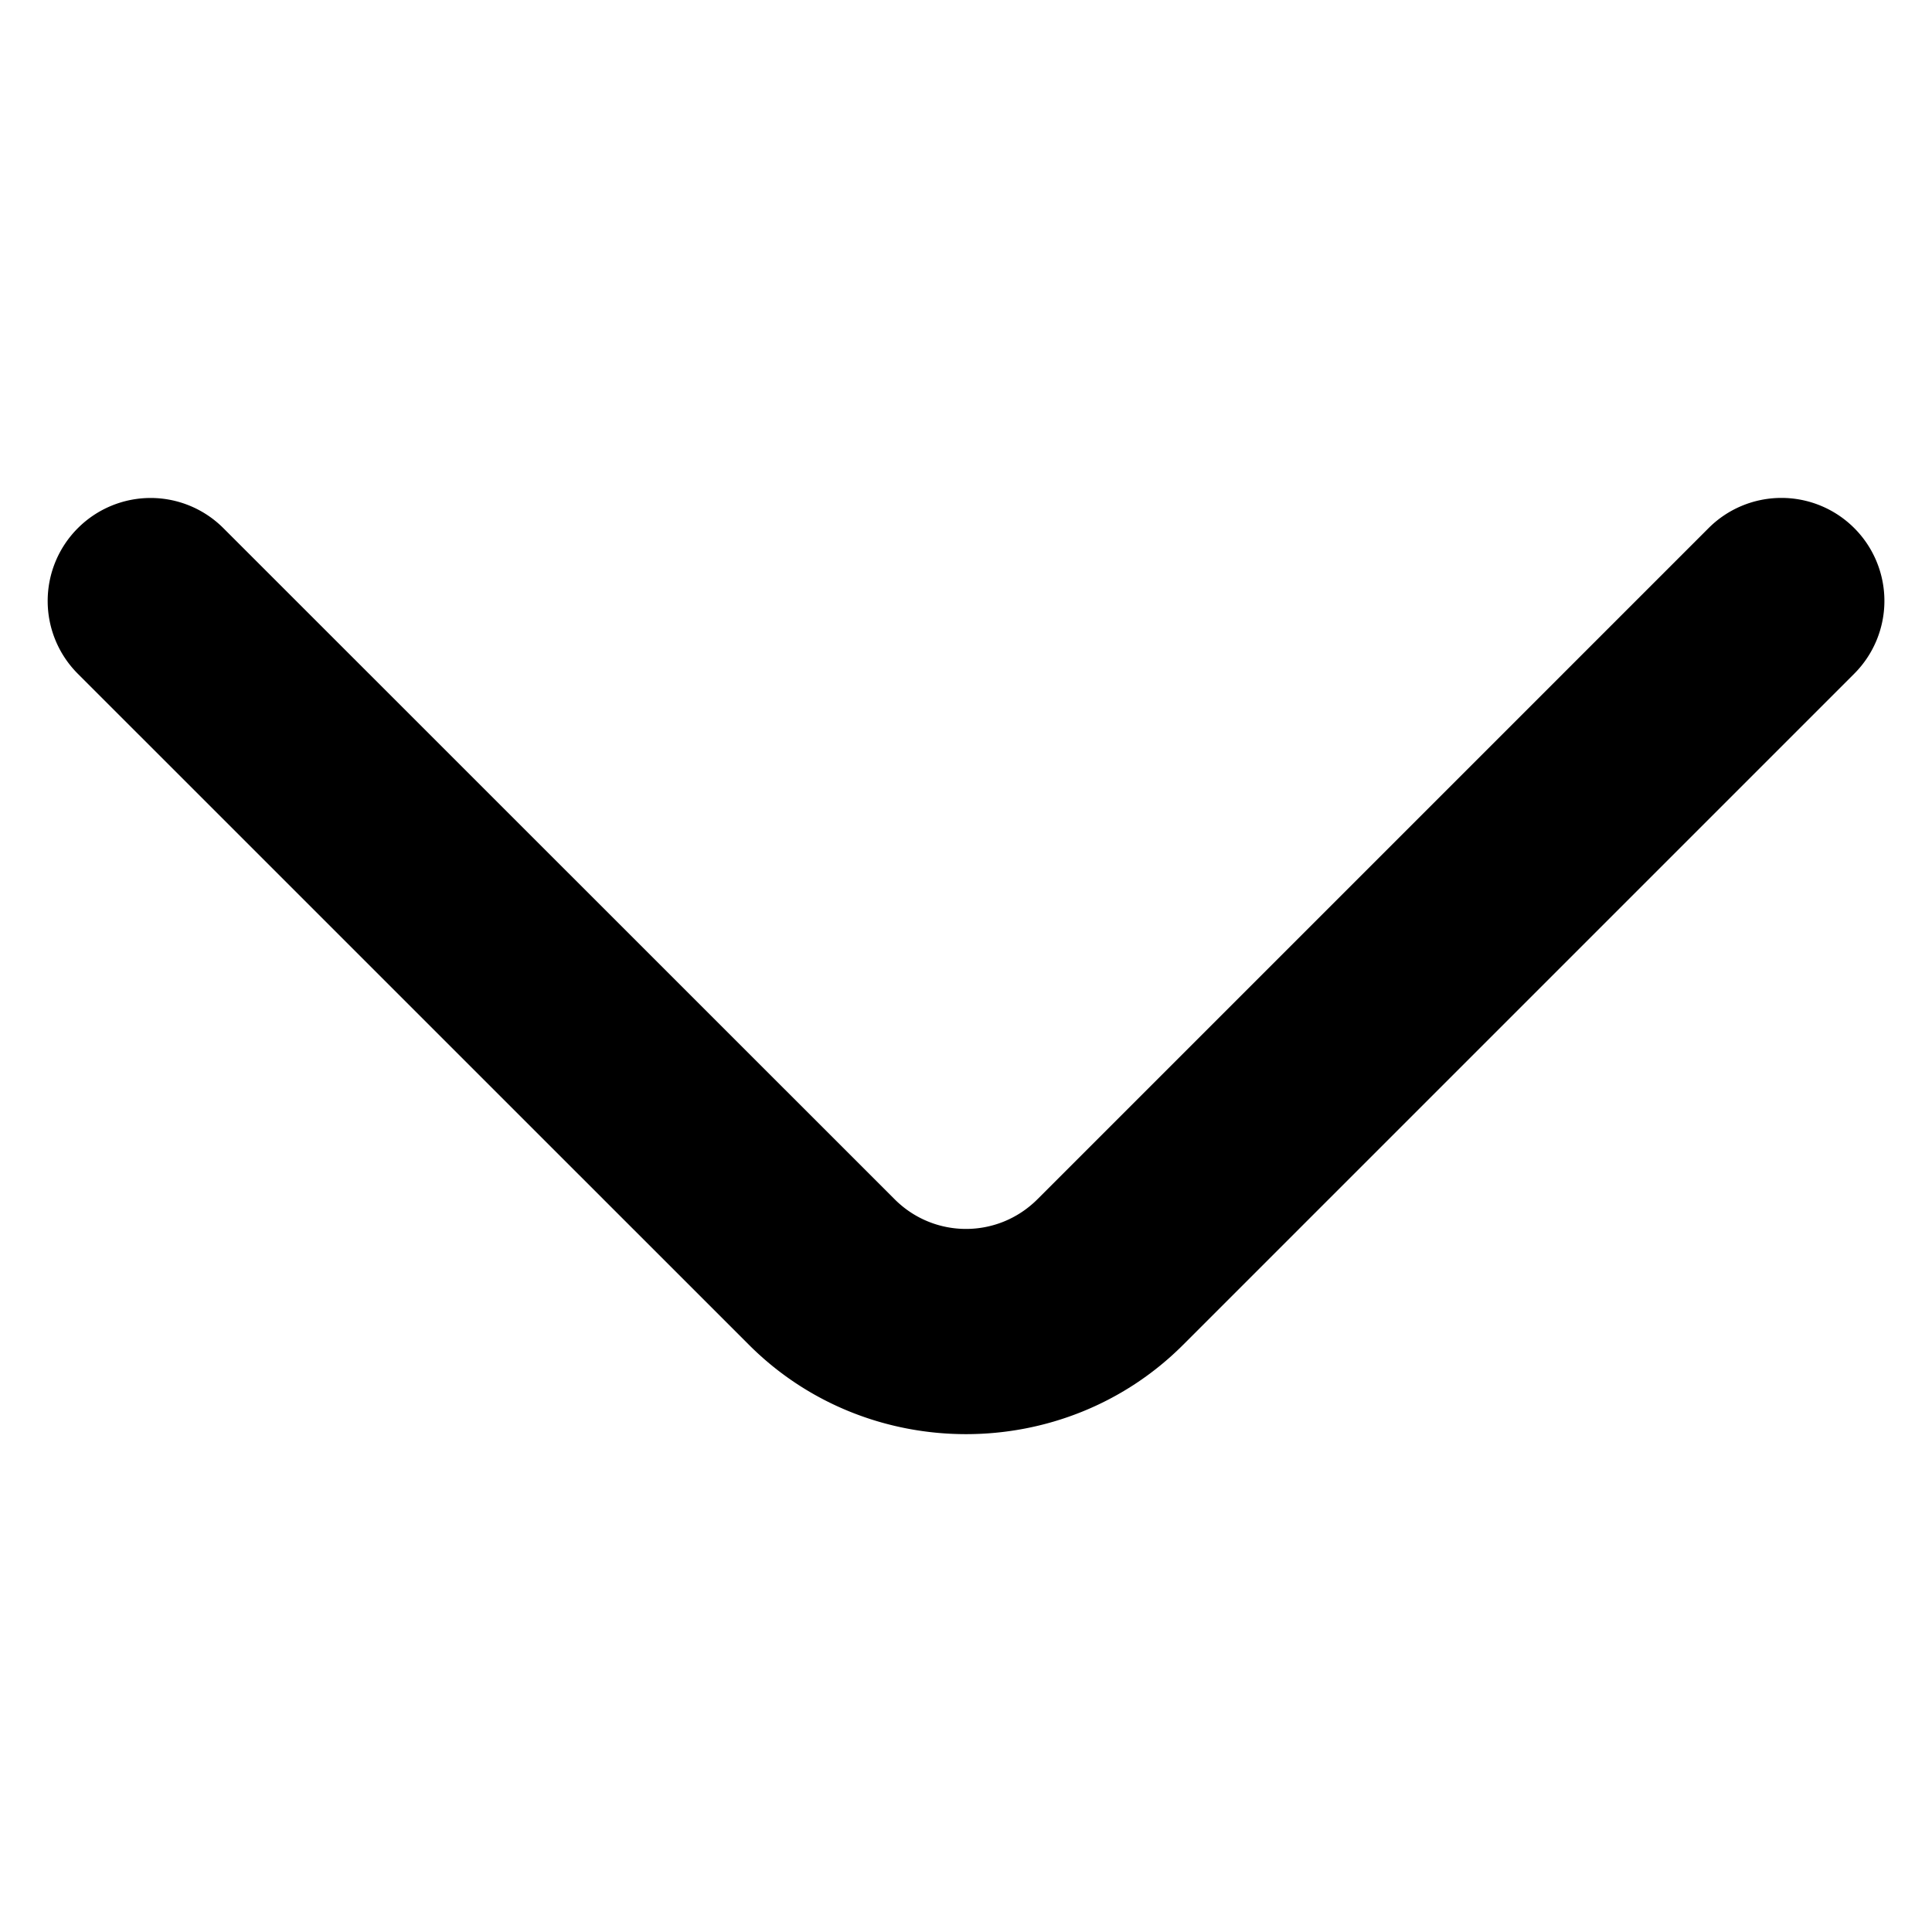 <?xml version="1.0" encoding="UTF-8" standalone="no"?>
<svg
   width="800"
   height="800"
   viewBox="0 0 24 24"
   fill="none"
   version="1.1"
   id="svg1"
   xmlns="http://www.w3.org/2000/svg"
   xmlns:svg="http://www.w3.org/2000/svg">
  <defs
     id="defs1" />
  <path
     style="color:currentColor;fill:currentColor;stroke-linecap:round;stroke-linejoin:round;stroke-miterlimit:10;-inkscape-stroke:none"
     d="m 1.871,6.186 a 1.279,1.279 0 0 0 -0.904,0.375 1.279,1.279 0 0 0 0,1.809 L 9.305,16.707 c 1.478,1.478 3.913,1.478 5.391,0 l 8.338,-8.338 a 1.279,1.279 0 0 0 0,-1.809 1.279,1.279 0 0 0 -1.809,0 l -8.338,8.338 c -0.492,0.491 -1.282,0.491 -1.773,0 L 2.775,6.561 a 1.279,1.279 0 0 0 -0.904,-0.375 z"
     id="path1" />
</svg>

